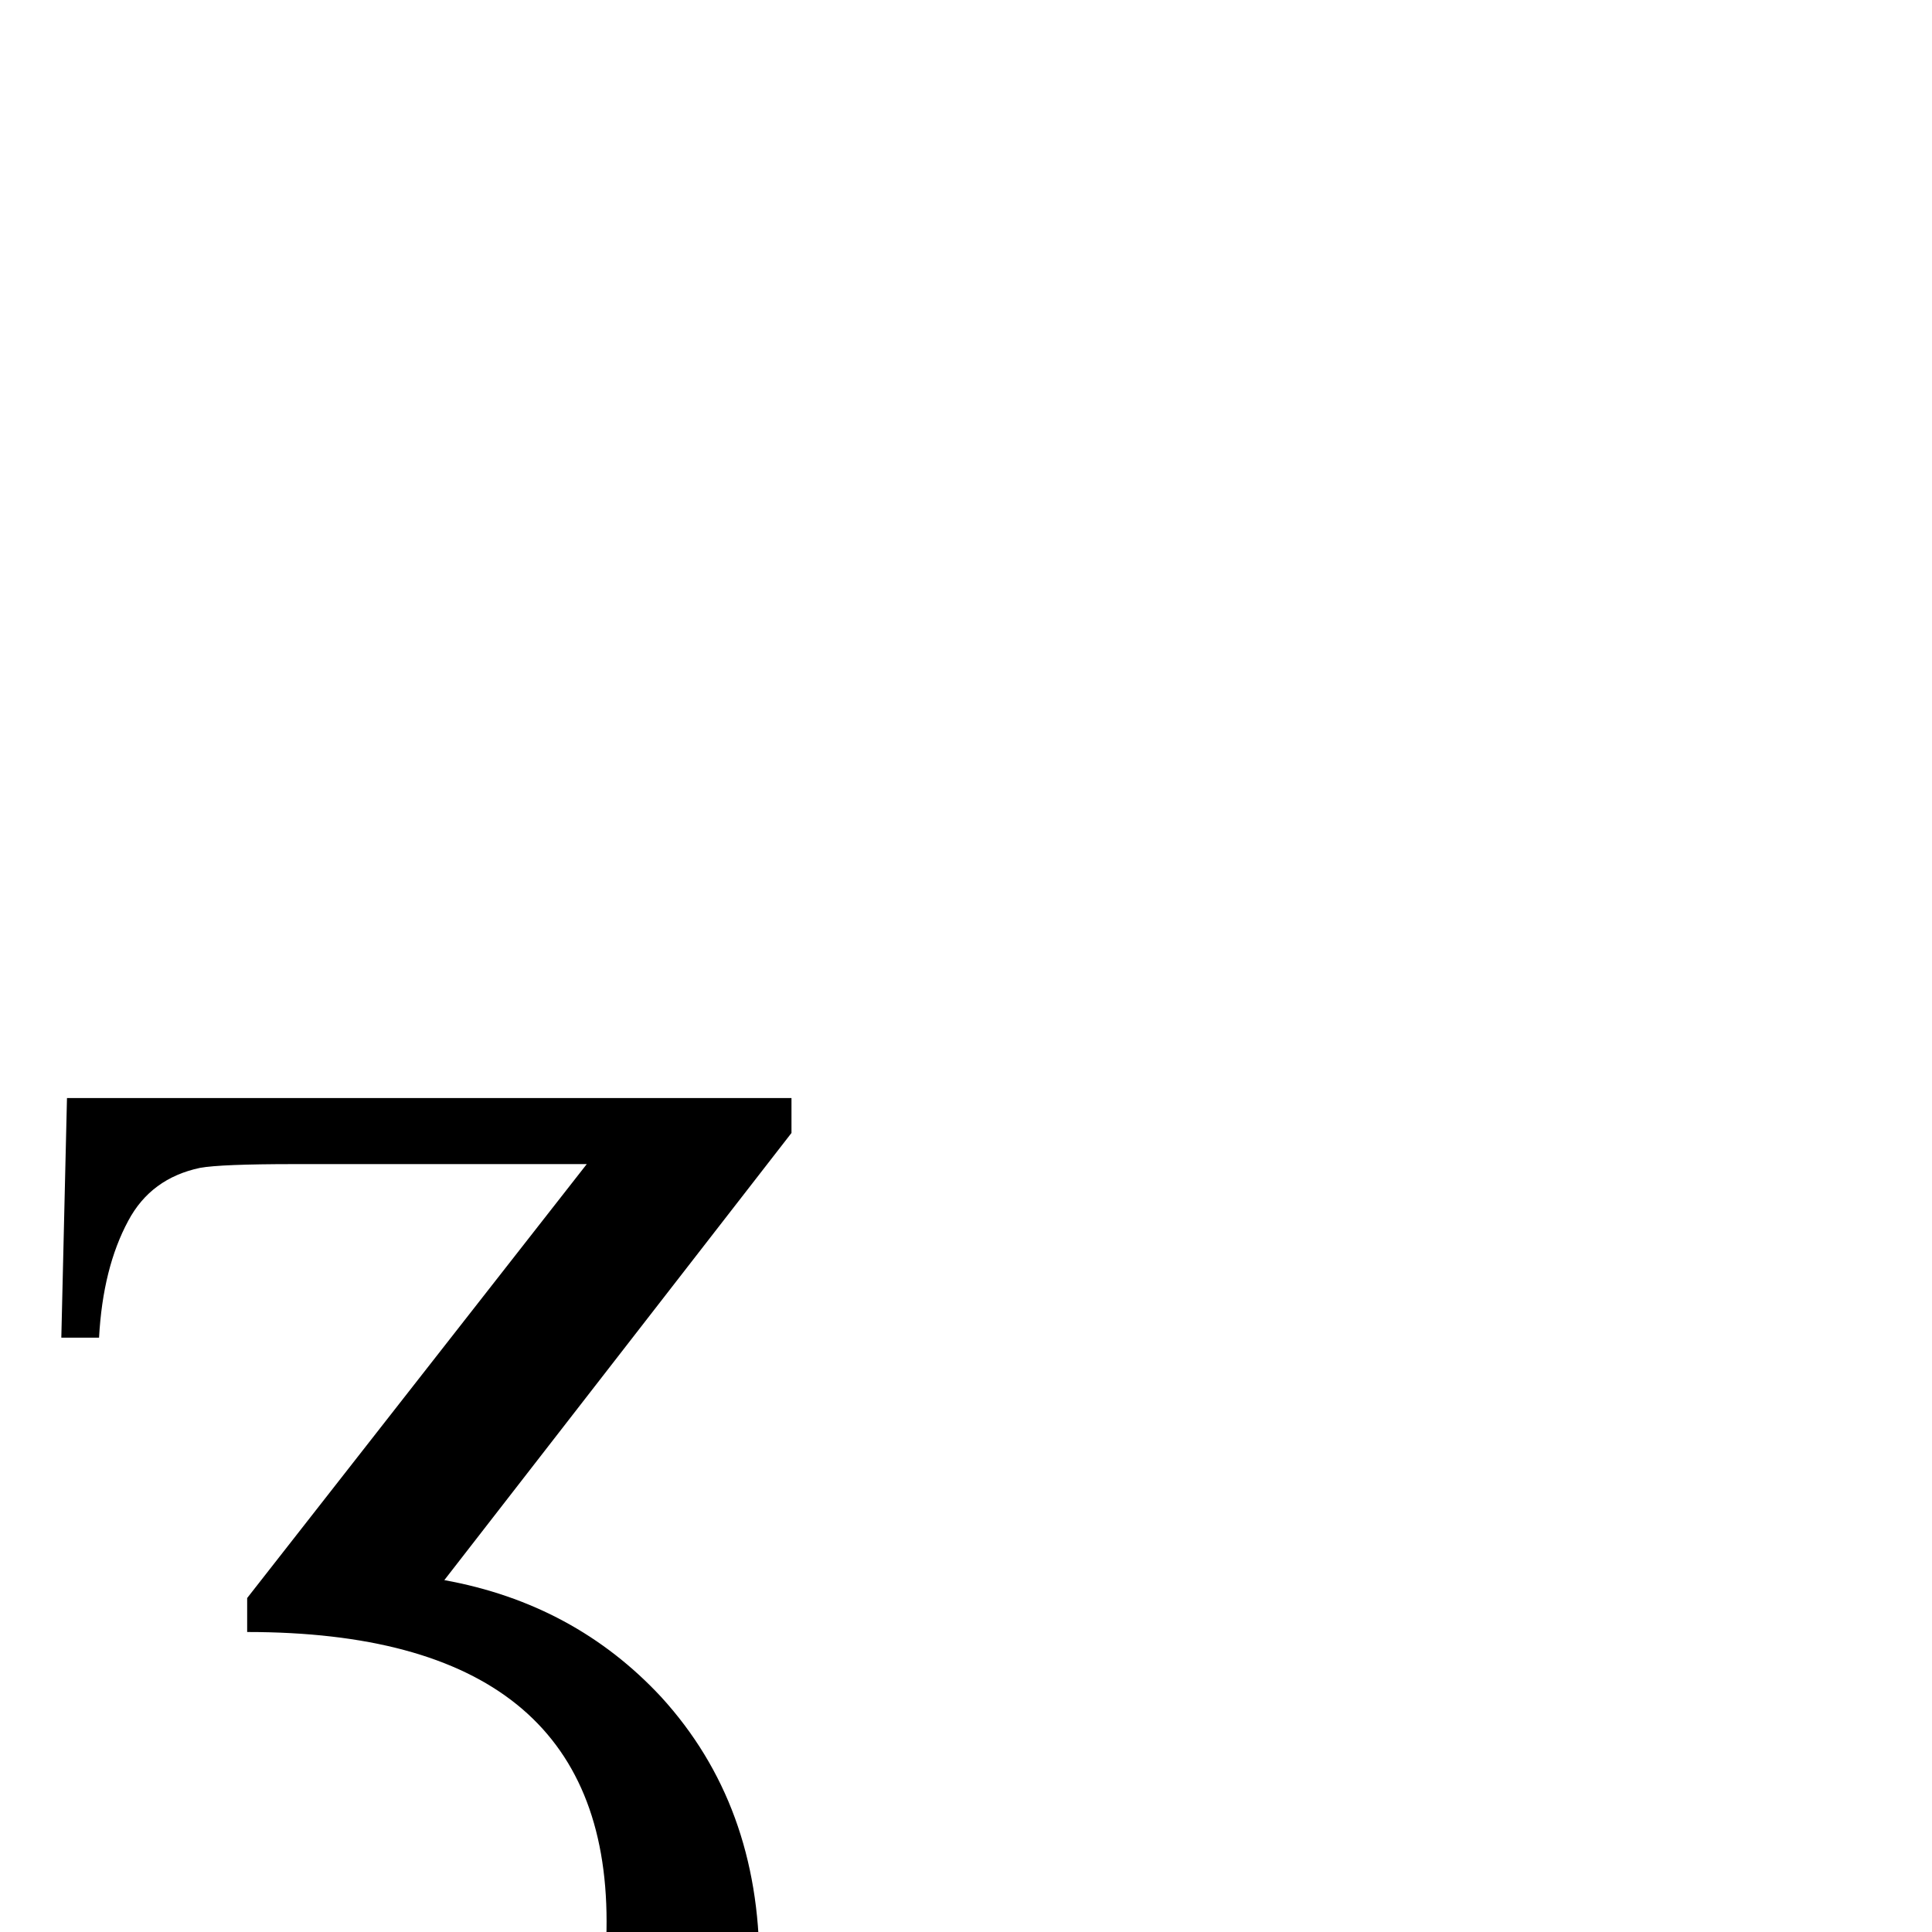 <?xml version="1.0" standalone="no"?>
<!DOCTYPE svg PUBLIC "-//W3C//DTD SVG 1.1//EN" "http://www.w3.org/Graphics/SVG/1.1/DTD/svg11.dtd" >
<svg xmlns="http://www.w3.org/2000/svg" xmlns:xlink="http://www.w3.org/1999/xlink" version="1.1" viewBox="0 -442 2048 2048">
  <g transform="matrix(1 0 0 -1 0 1638)">
   <path fill="currentColor"
d="M839 879l-368 -474q138 -25 230 -124q104 -114 104 -284q0 -185 -96 -306q-106 -133 -292 -133q-151 0 -258 116q-94 102 -126 260l29 14q101 -234 283 -234q149 0 228 98q70 87 70 231q0 307 -381 307v36l360 460h-310q-78 0 -100 -4q-52 -11 -76 -56q-27 -50 -31 -124
h-40l6 254h768v-37z" />
  </g>

</svg>
